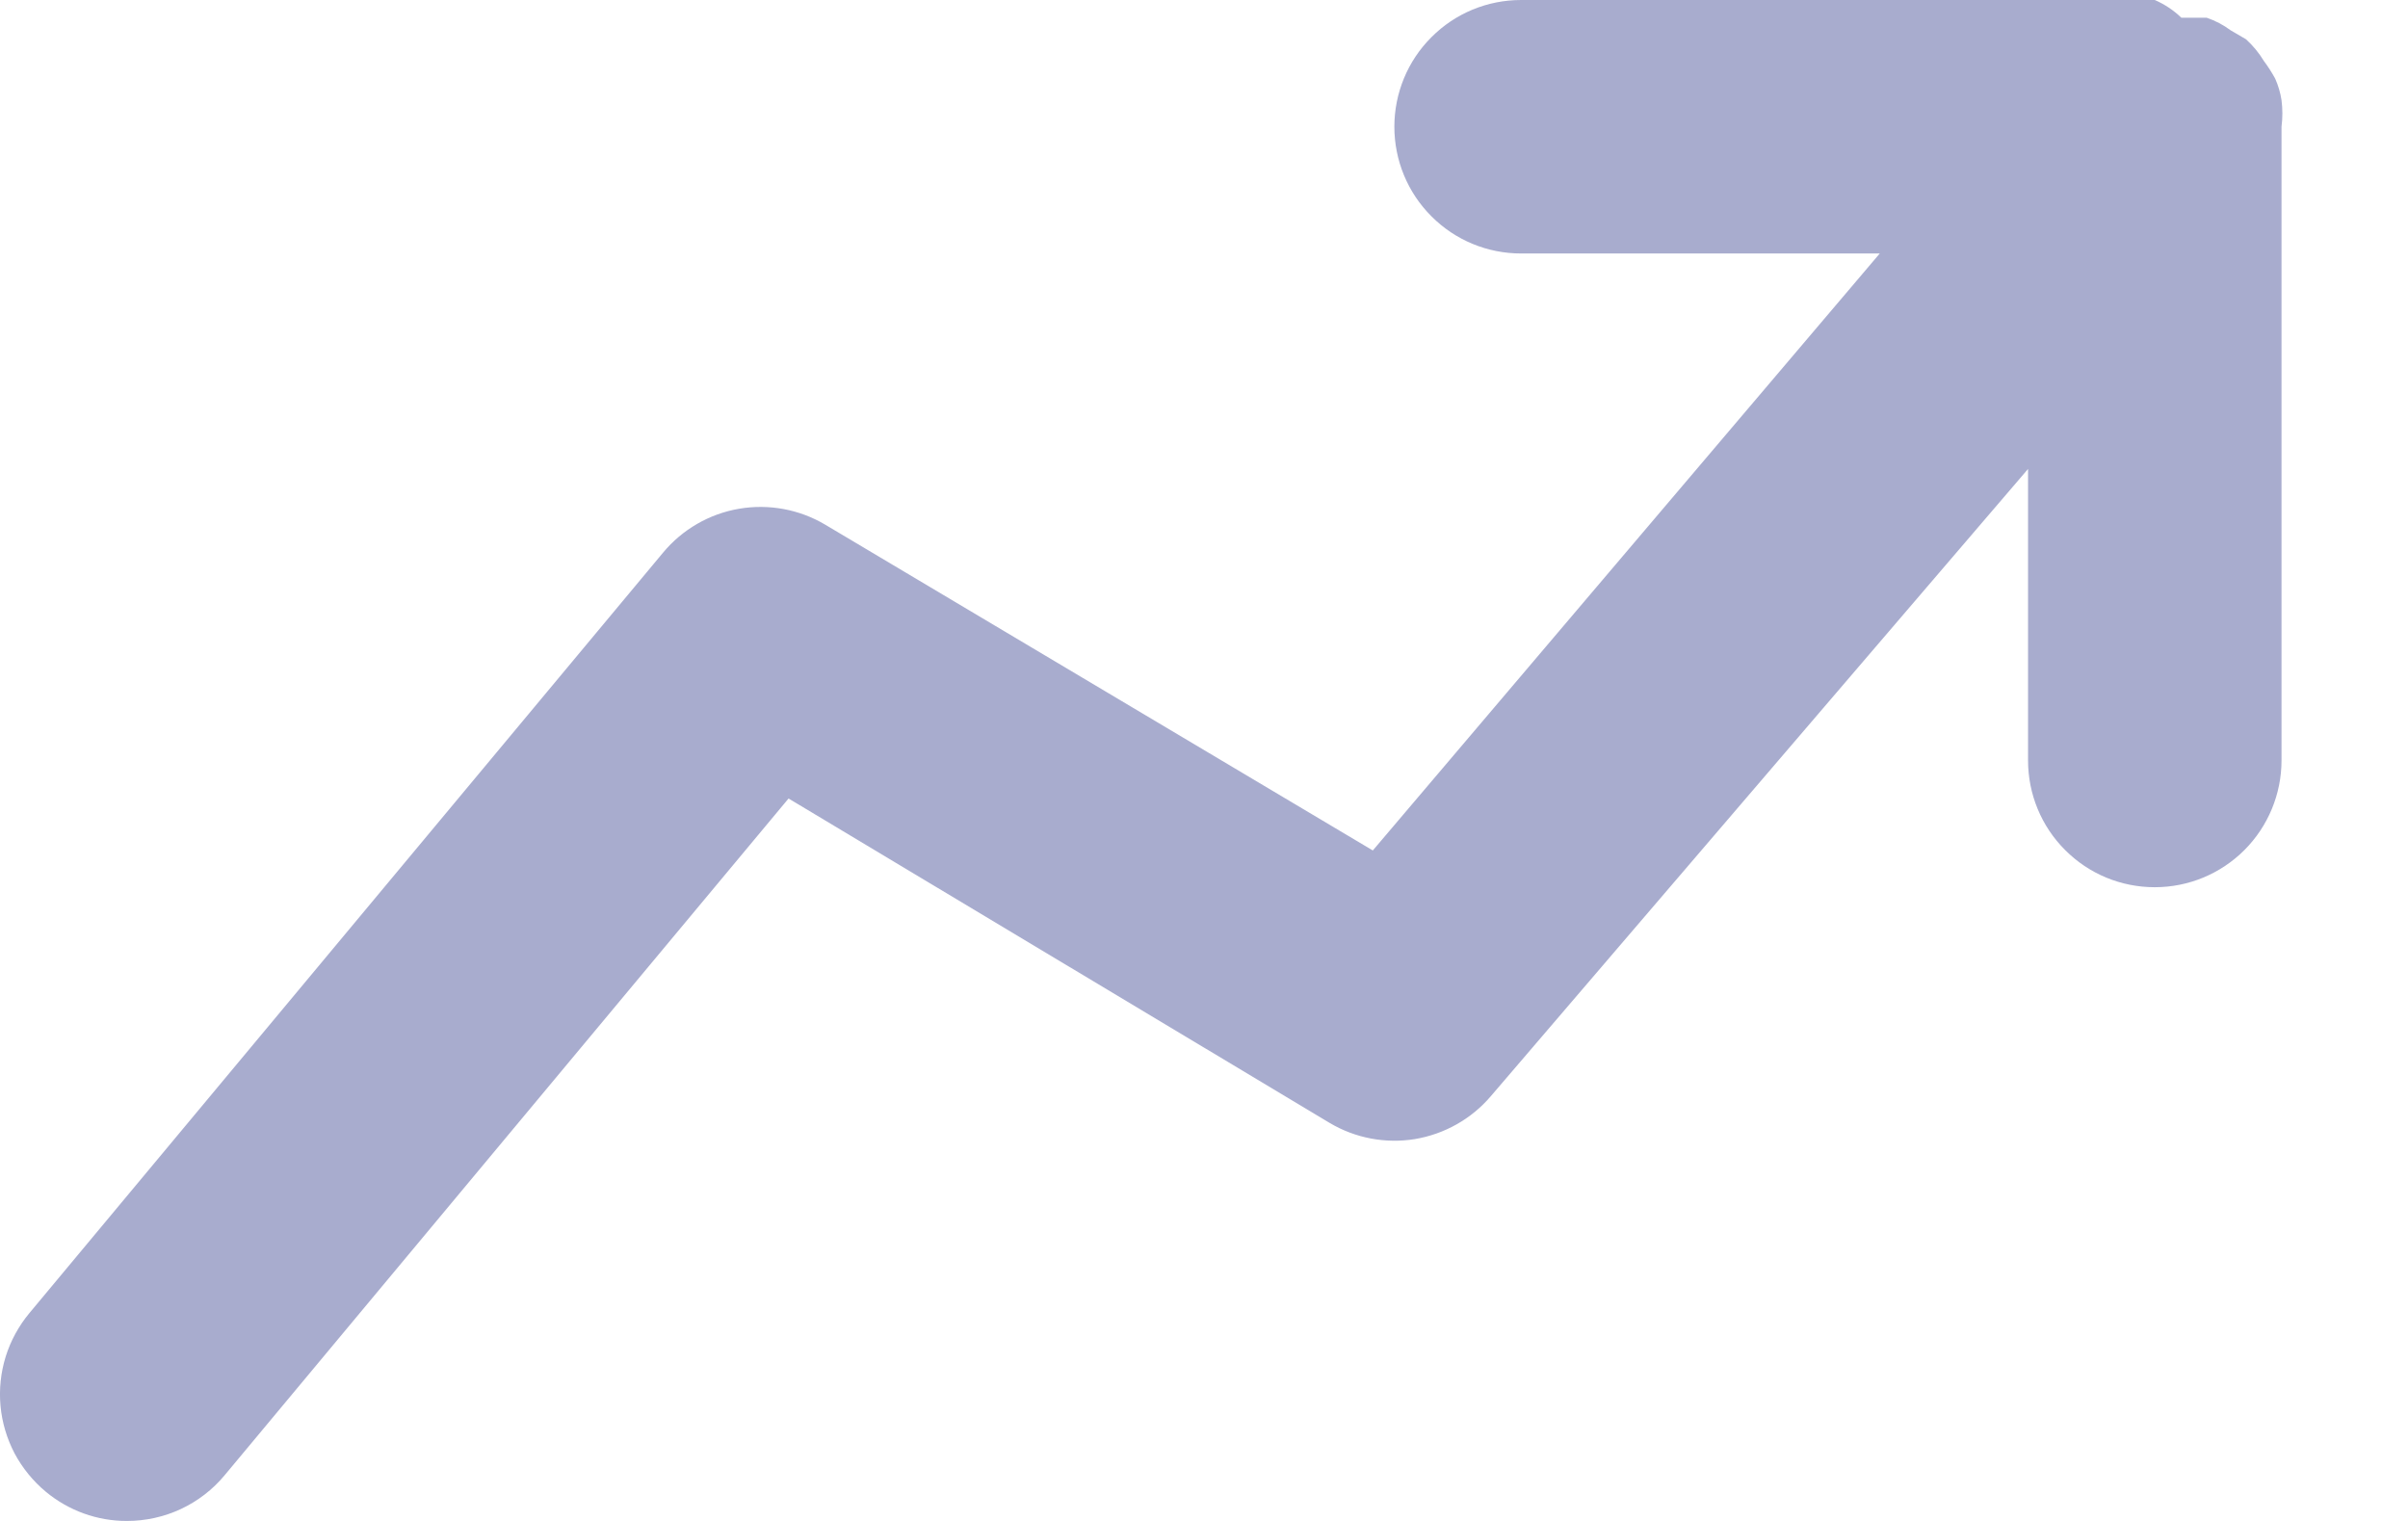 <svg width="19" height="12" viewBox="0 0 19 12" fill="none" xmlns="http://www.w3.org/2000/svg">
<path d="M18.002 1C18.011 0.93 18.011 0.86 18.002 0.79C17.993 0.731 17.976 0.674 17.952 0.62C17.925 0.571 17.895 0.524 17.862 0.48C17.824 0.417 17.776 0.359 17.722 0.31L17.602 0.24C17.544 0.197 17.48 0.163 17.412 0.14H17.212C17.151 0.081 17.08 0.034 17.002 0H12.002C11.736 0 11.482 0.105 11.295 0.293C11.107 0.48 11.002 0.735 11.002 1C11.002 1.265 11.107 1.52 11.295 1.707C11.482 1.895 11.736 2 12.002 2H14.832L10.832 6.71L6.512 4.14C6.307 4.018 6.066 3.974 5.831 4.014C5.597 4.054 5.384 4.177 5.232 4.36L0.232 10.36C0.148 10.461 0.084 10.578 0.045 10.703C0.006 10.829 -0.008 10.961 0.004 11.092C0.016 11.223 0.054 11.35 0.115 11.467C0.177 11.583 0.261 11.686 0.362 11.77C0.542 11.919 0.768 12.001 1.002 12C1.149 12 1.294 11.968 1.427 11.906C1.56 11.844 1.678 11.753 1.772 11.64L6.222 6.3L10.492 8.86C10.694 8.98 10.933 9.025 11.165 8.987C11.397 8.948 11.609 8.829 11.762 8.65L16.002 3.7V6C16.002 6.265 16.107 6.52 16.295 6.707C16.482 6.895 16.736 7 17.002 7C17.267 7 17.521 6.895 17.709 6.707C17.896 6.52 18.002 6.265 18.002 6V1Z" fill="#A8ACCE"/>
</svg>
